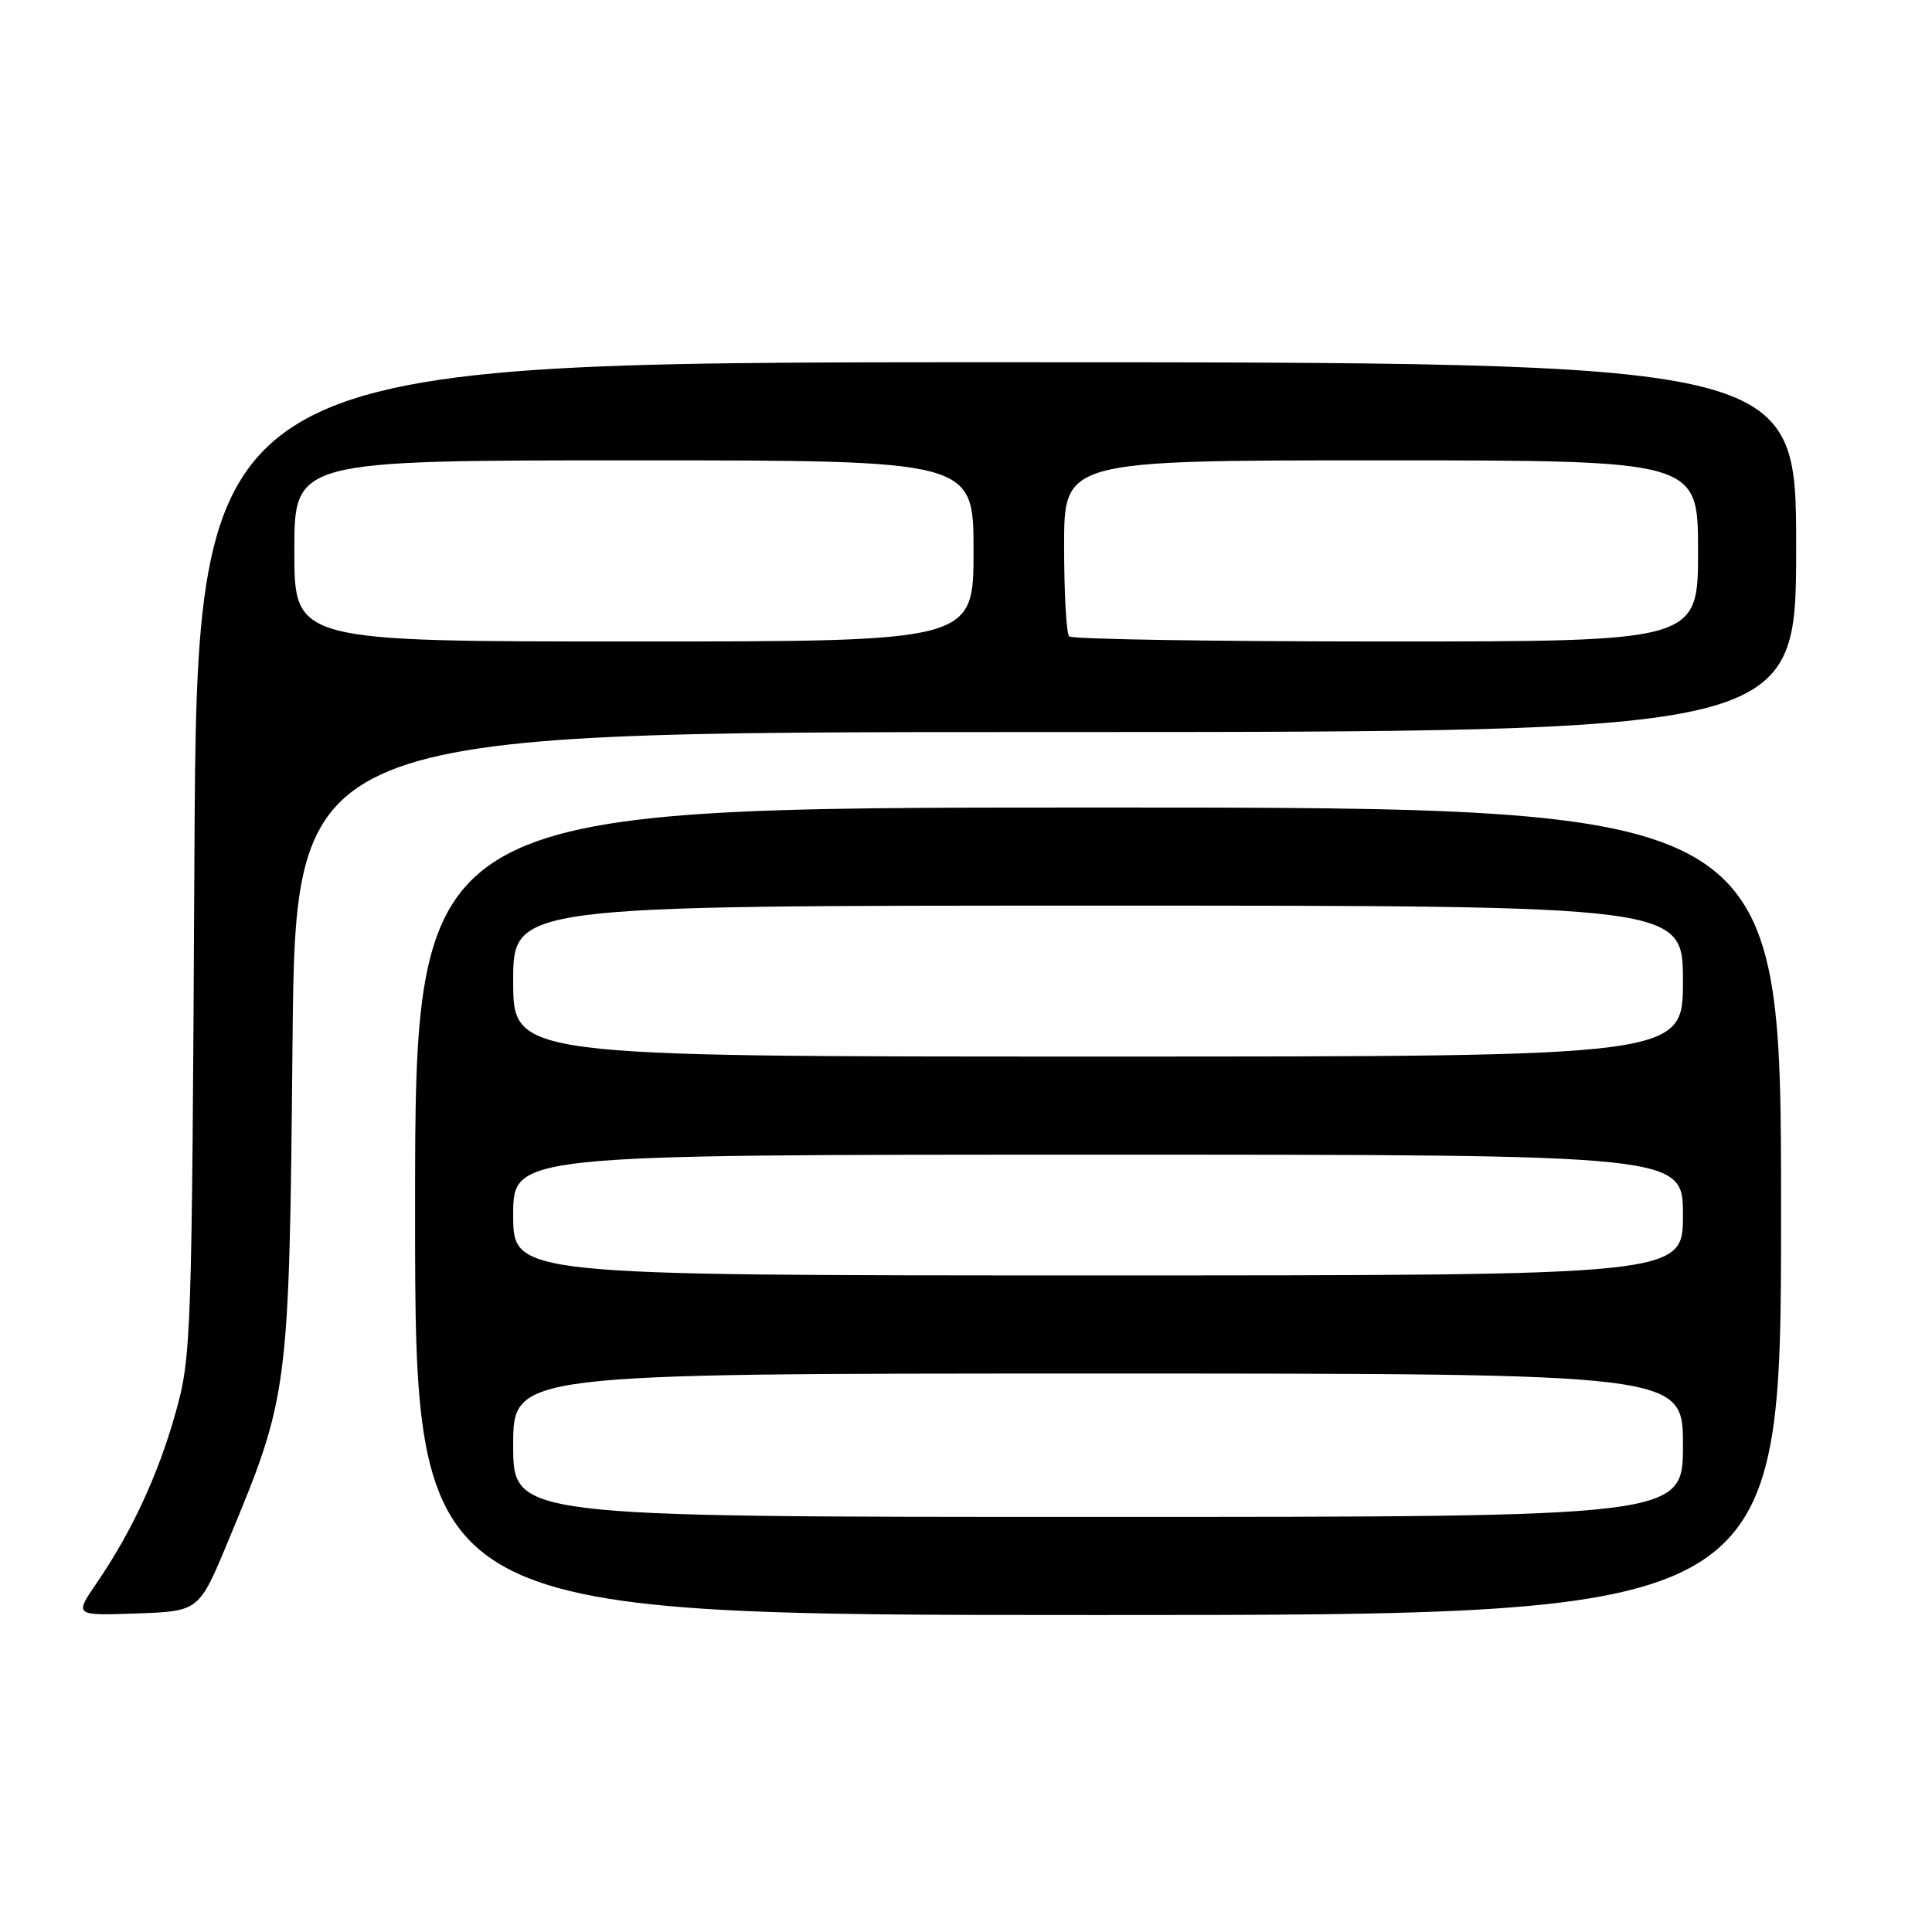 <?xml version="1.0" encoding="UTF-8" standalone="no"?>
<!DOCTYPE svg PUBLIC "-//W3C//DTD SVG 1.1//EN" "http://www.w3.org/Graphics/SVG/1.1/DTD/svg11.dtd" >
<svg xmlns="http://www.w3.org/2000/svg" xmlns:xlink="http://www.w3.org/1999/xlink" version="1.1" viewBox="0 0 256 256">
 <g >
 <path fill="currentColor"
d=" M 30.24 204.18 C 38.26 184.90 38.32 184.46 38.76 138.25 C 39.16 97.00 39.16 97.00 138.58 97.00 C 238.00 97.00 238.00 97.00 238.00 72.50 C 238.00 48.00 238.00 48.00 132.05 48.00 C 26.11 48.00 26.11 48.00 25.76 113.75 C 25.43 177.40 25.36 179.74 23.28 187.15 C 20.96 195.42 17.45 202.99 12.79 209.79 C 9.85 214.08 9.85 214.08 18.11 213.79 C 26.37 213.50 26.37 213.50 30.24 204.18 Z  M 236.00 160.50 C 236.00 107.00 236.00 107.00 145.50 107.00 C 55.00 107.00 55.00 107.00 55.00 160.50 C 55.00 214.00 55.00 214.00 145.50 214.00 C 236.00 214.00 236.00 214.00 236.00 160.50 Z  M 39.00 73.00 C 39.00 61.00 39.00 61.00 84.00 61.00 C 129.00 61.00 129.00 61.00 129.00 73.00 C 129.00 85.00 129.00 85.00 84.00 85.00 C 39.00 85.00 39.00 85.00 39.00 73.00 Z  M 141.67 84.33 C 141.30 83.97 141.00 78.57 141.00 72.33 C 141.00 61.00 141.00 61.00 183.00 61.00 C 225.00 61.00 225.00 61.00 225.00 73.00 C 225.00 85.00 225.00 85.00 183.67 85.00 C 160.93 85.00 142.03 84.70 141.67 84.33 Z  M 68.00 191.50 C 68.00 182.00 68.00 182.00 145.50 182.00 C 223.00 182.00 223.00 182.00 223.00 191.50 C 223.00 201.00 223.00 201.00 145.50 201.00 C 68.00 201.00 68.00 201.00 68.00 191.50 Z  M 68.00 161.00 C 68.00 153.00 68.00 153.00 145.50 153.00 C 223.00 153.00 223.00 153.00 223.00 161.00 C 223.00 169.00 223.00 169.00 145.50 169.00 C 68.00 169.00 68.00 169.00 68.00 161.00 Z  M 68.00 130.00 C 68.00 120.00 68.00 120.00 145.50 120.00 C 223.00 120.00 223.00 120.00 223.00 130.00 C 223.00 140.00 223.00 140.00 145.50 140.00 C 68.00 140.00 68.00 140.00 68.00 130.00 Z "/>
</g>
</svg>